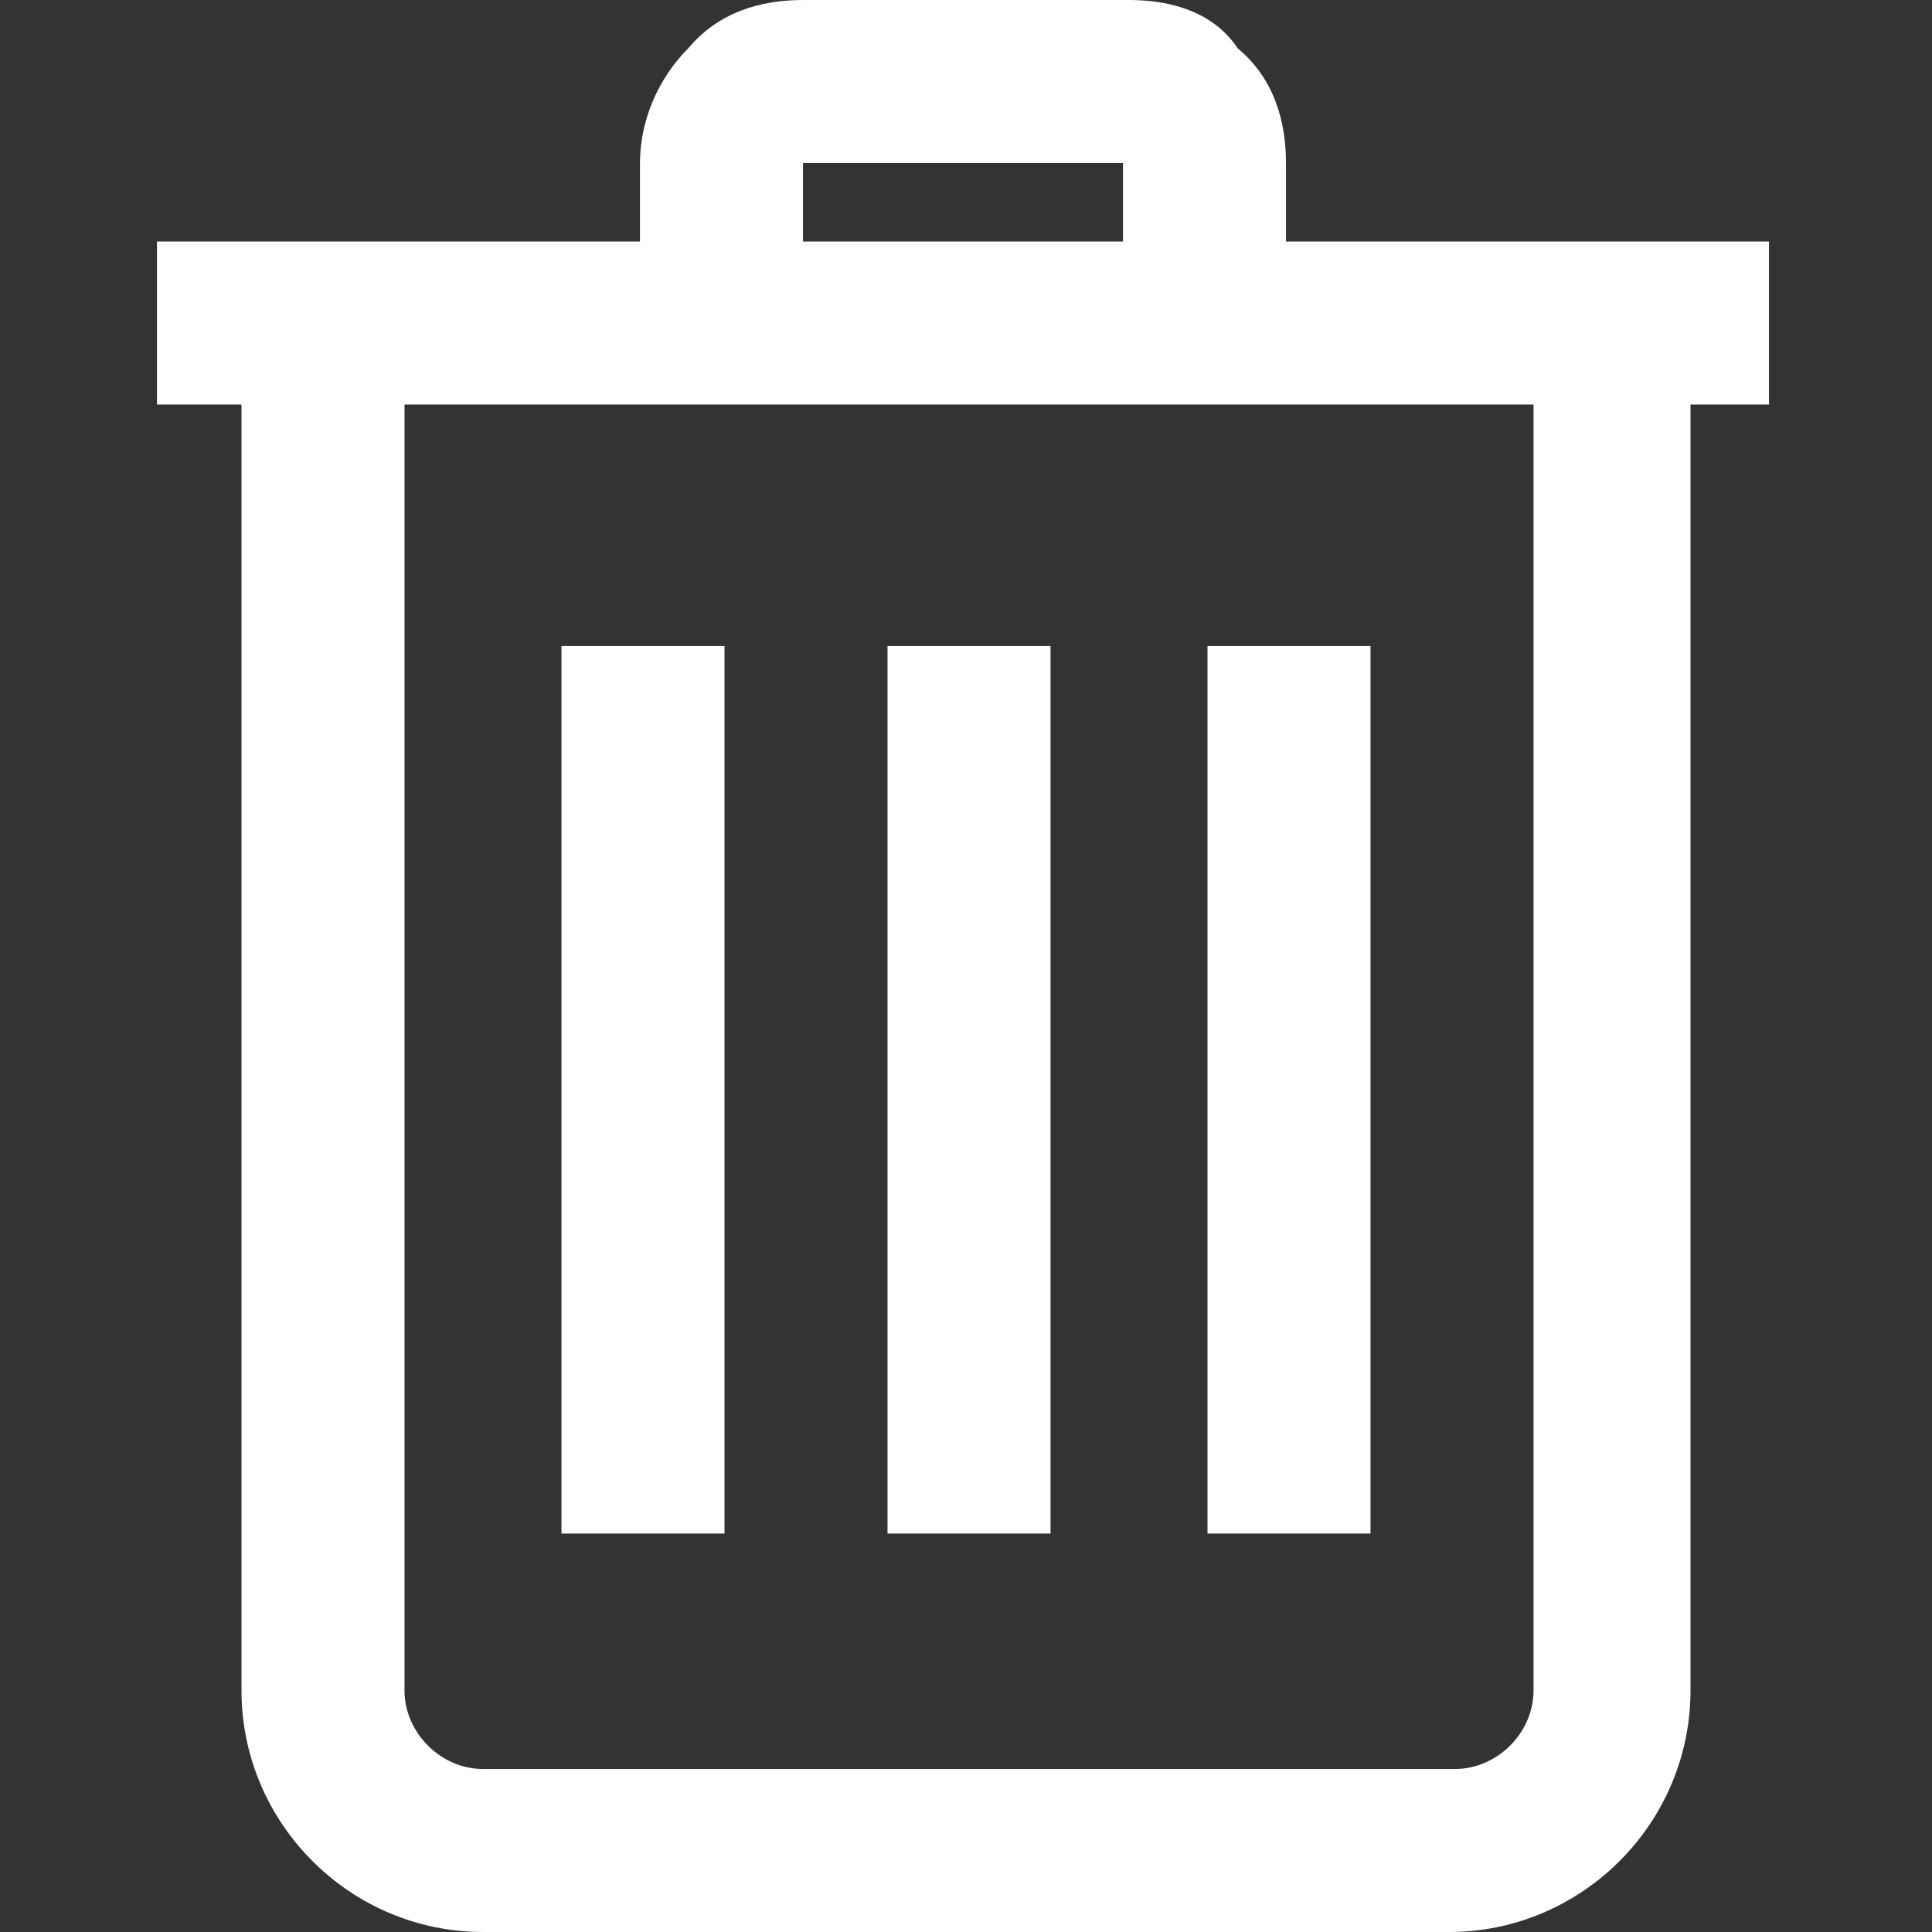 <?xml version="1.0" encoding="utf-8"?>
<!-- Generator: Adobe Illustrator 24.0.1, SVG Export Plug-In . SVG Version: 6.00 Build 0)  -->
<svg version="1.1" id="Layer_1" xmlns="http://www.w3.org/2000/svg" xmlns:xlink="http://www.w3.org/1999/xlink" x="0px" y="0px"
	 viewBox="0 0 32 32" style="enable-background:new 0 0 32 32;" xml:space="preserve">
<rect x="0" y="0" width="32" height="32" fill="#333333" stroke="none"/>
<style type="text/css">
	.st0{fill:#FFFFFF;}
</style>
<path class="st0" d="M13.3,0c-0.7,0-1.4,0.2-1.9,0.8c-0.5,0.5-0.8,1.2-0.8,1.9V4h-8v2.7H4V28c0,2.2,1.8,4,4,4h16c2.2,0,4-1.8,4-4
	V6.7h1.3V4h-8V2.7c0-0.7-0.2-1.4-0.8-1.9C20.1,0.2,19.4,0,18.7,0H13.3z M13.3,2.7h5.3V4h-5.3V2.7z M6.7,6.7h18.7V28
	c0,0.7-0.6,1.3-1.3,1.3H8c-0.7,0-1.3-0.6-1.3-1.3V6.7z M9.3,10.7v14.7H12V10.7H9.3z M14.7,10.7v14.7h2.7V10.7H14.7z M20,10.7v14.7
	h2.7V10.7H20z"/>
</svg>
